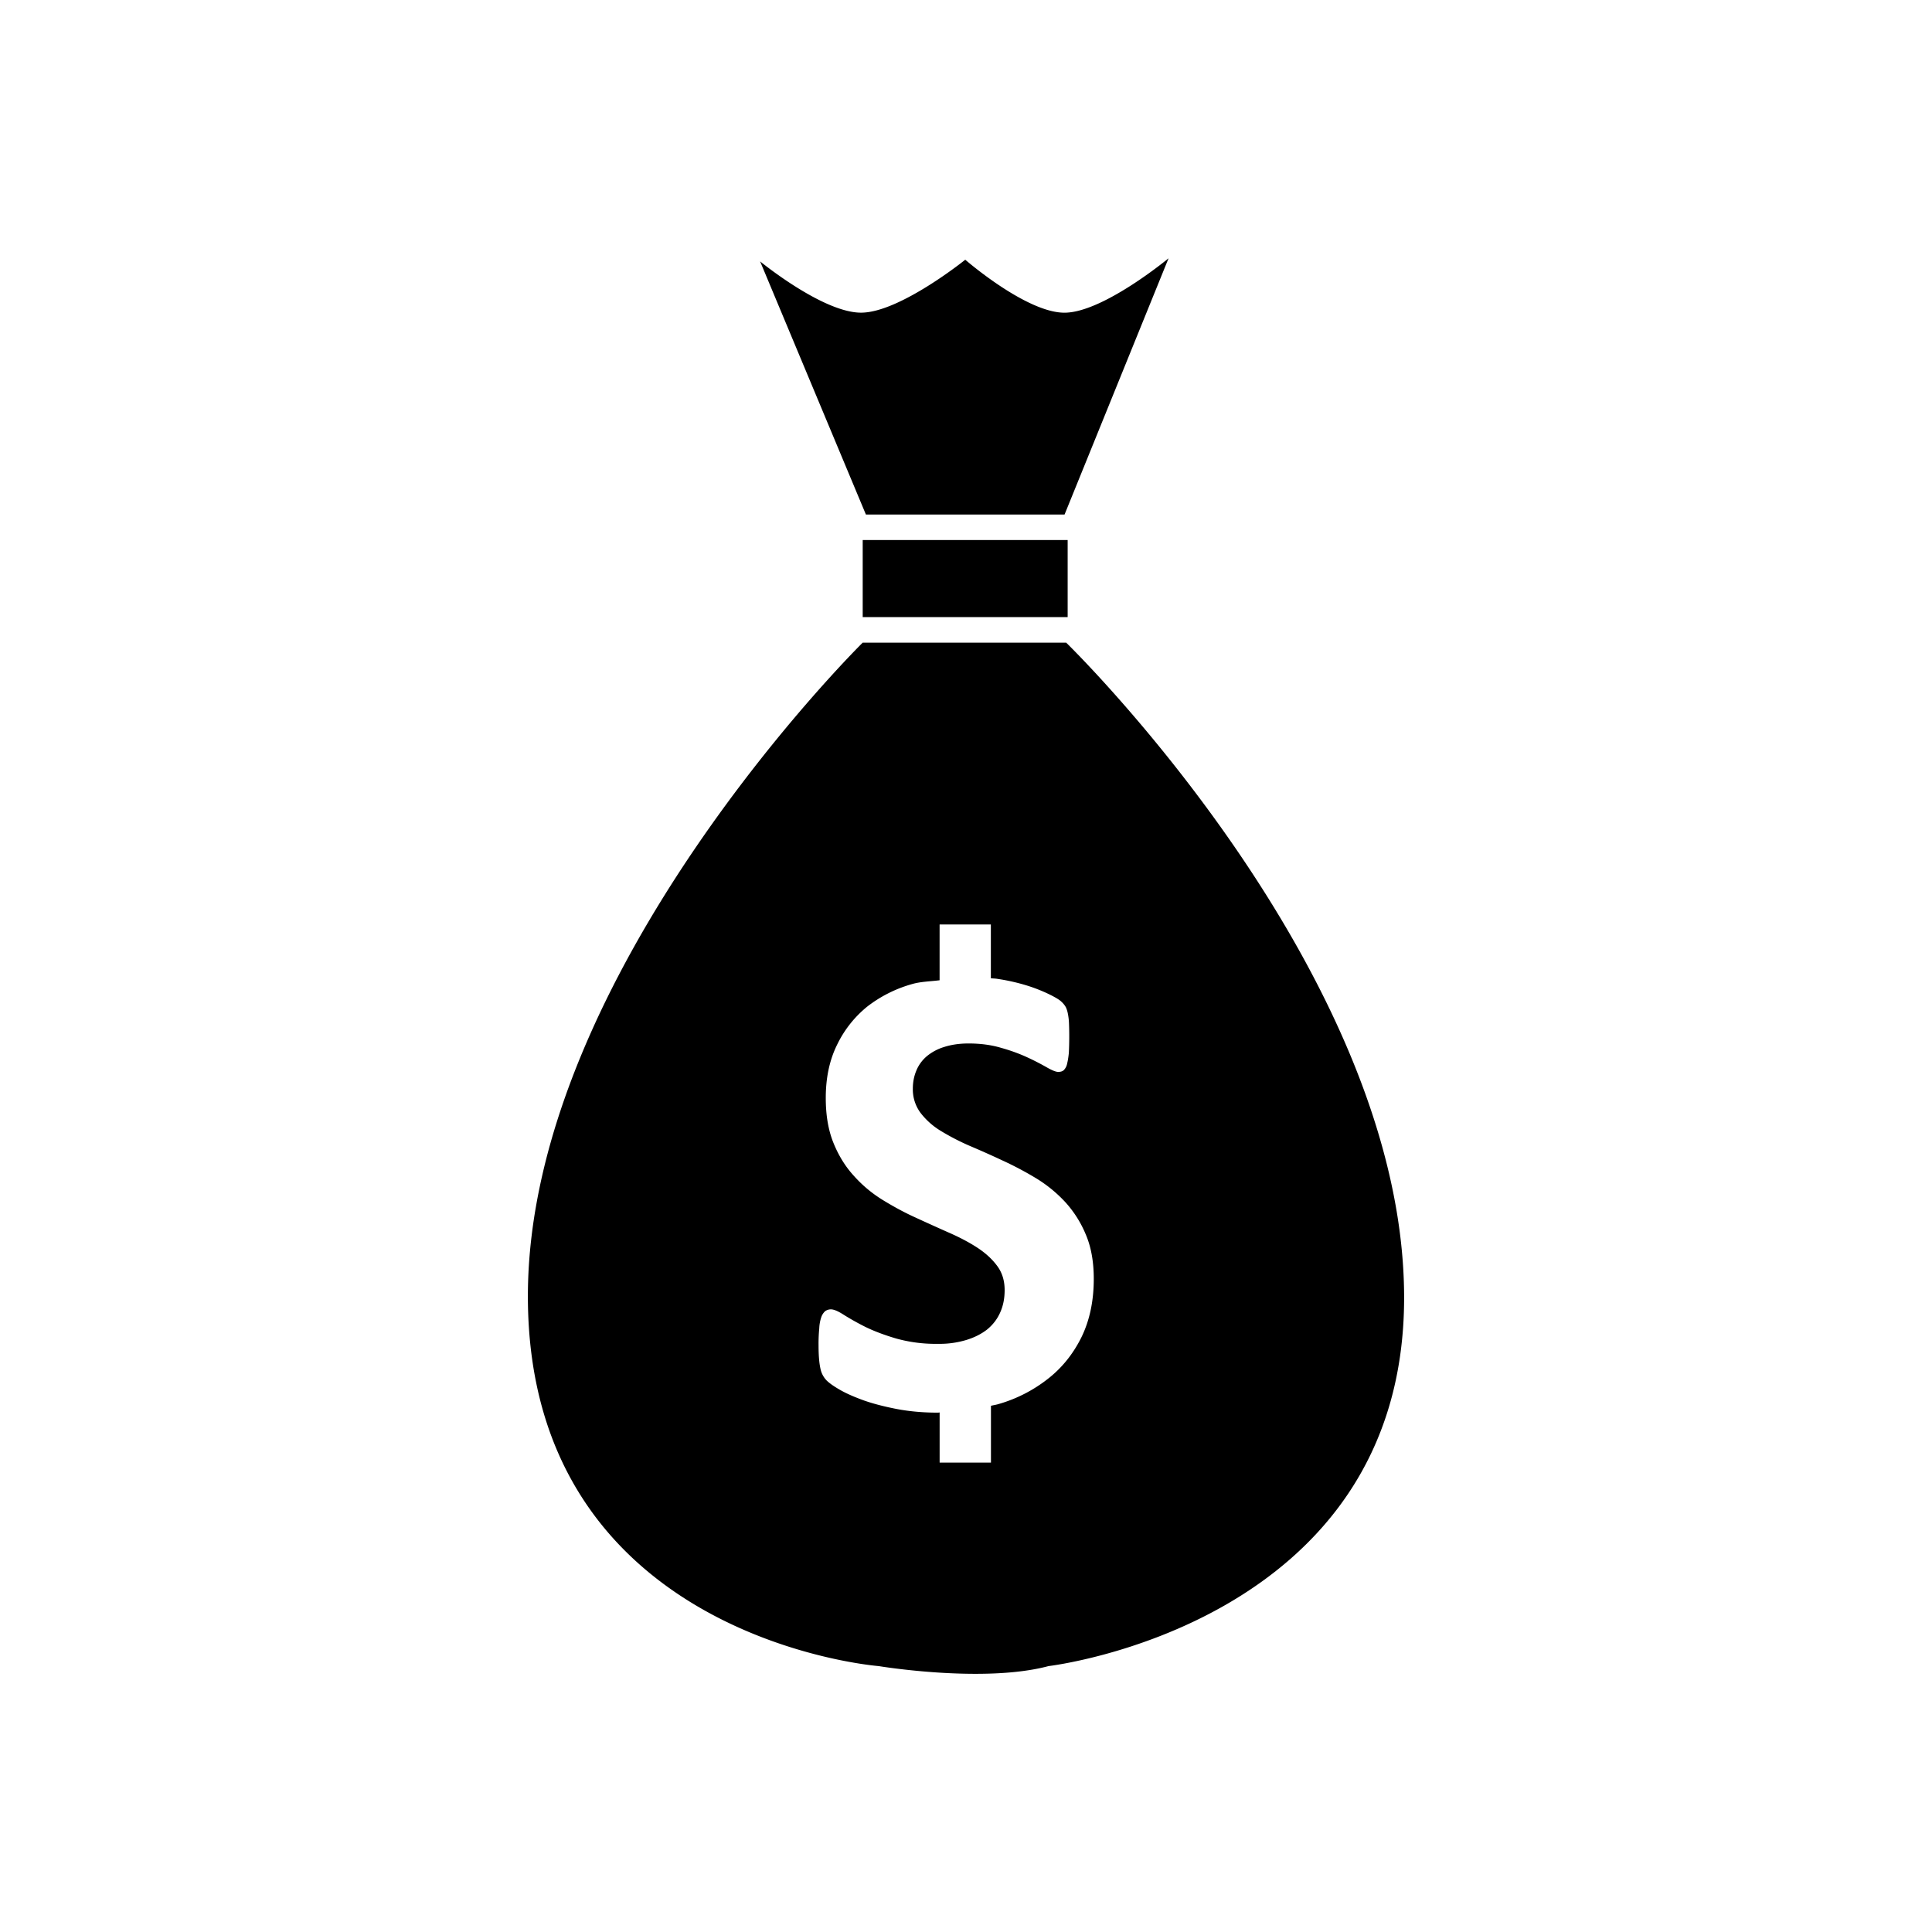 <svg xmlns="http://www.w3.org/2000/svg" width="50" height="50" viewBox="0 0 60 60" id="icon"><path fill-rule="evenodd" clip-rule="evenodd" d="M26.89 15.976l-3.284-7.858S25.55 9.71 26.74 9.71c1.196 0 3.237-1.644 3.237-1.644s1.89 1.645 3.08 1.645c1.196 0 3.234-1.69 3.234-1.69l-3.23 7.958h-6.17zm-.098.795h6.365v2.393h-6.365v-2.39zm6.318 3.186s10.496 10.2 10.496 20.345c0 10.147-11.043 11.44-11.043 11.44-2.023.54-5.275 0-5.275 0s-10.894-.843-10.894-11.486c0-10.052 10.398-20.298 10.398-20.298h6.318zm-7.465 14.142c0 .548.082 1.014.243 1.405.16.393.37.73.632 1.015.256.287.55.534.882.74.332.204.67.39 1.024.55.347.16.686.313 1.017.46.332.144.626.297.885.463.26.167.47.355.63.568.163.213.242.466.242.765 0 .253-.044.488-.14.698-.093.21-.23.383-.406.527-.18.14-.398.25-.654.327a2.87 2.87 0 0 1-.87.117 4.57 4.57 0 0 1-1.298-.165c-.373-.11-.7-.234-.967-.366a8.052 8.052 0 0 1-.66-.37c-.175-.113-.307-.17-.4-.17a.31.31 0 0 0-.18.057.452.452 0 0 0-.12.188 1.245 1.245 0 0 0-.062.344 4.89 4.89 0 0 0-.022.525c0 .313.02.548.056.714a.74.74 0 0 0 .19.376c.09.09.23.188.43.302.2.114.446.22.743.327.296.103.637.19 1.026.265.385.072.803.11 1.258.11.022 0 .038-.005.057-.005v1.557h1.594v-1.765c.08-.02.158-.03.23-.052a4.482 4.482 0 0 0 1.537-.784c.44-.342.788-.777 1.044-1.295.253-.518.382-1.122.382-1.81 0-.525-.08-.982-.243-1.367a3.463 3.463 0 0 0-.635-1.01 4.24 4.24 0 0 0-.9-.74 10.49 10.49 0 0 0-1.03-.548 30.57 30.57 0 0 0-1.03-.46 7.288 7.288 0 0 1-.908-.468 2.27 2.27 0 0 1-.636-.566 1.22 1.22 0 0 1-.237-.75c0-.194.035-.382.107-.555.07-.172.177-.322.322-.447a1.55 1.55 0 0 1 .54-.29c.216-.07.47-.11.76-.11.373 0 .71.045 1.017.137.313.087.585.19.822.3a7.7 7.7 0 0 1 .594.306c.162.092.28.14.352.14.076 0 .136-.018.177-.058a.398.398 0 0 0 .1-.196c.022-.09.04-.197.054-.335a10.44 10.44 0 0 0 .004-.934 1.944 1.944 0 0 0-.036-.294.85.85 0 0 0-.06-.19.677.677 0 0 0-.136-.17c-.067-.068-.21-.15-.417-.25a4.967 4.967 0 0 0-.718-.274 6.192 6.192 0 0 0-.866-.19c-.063-.01-.13-.01-.193-.017v-1.67H29.18v1.732c-.28.036-.584.04-.85.117a4.06 4.06 0 0 0-1.396.7 3.45 3.45 0 0 0-.936 1.183c-.236.475-.353 1.027-.353 1.653z"/></svg>